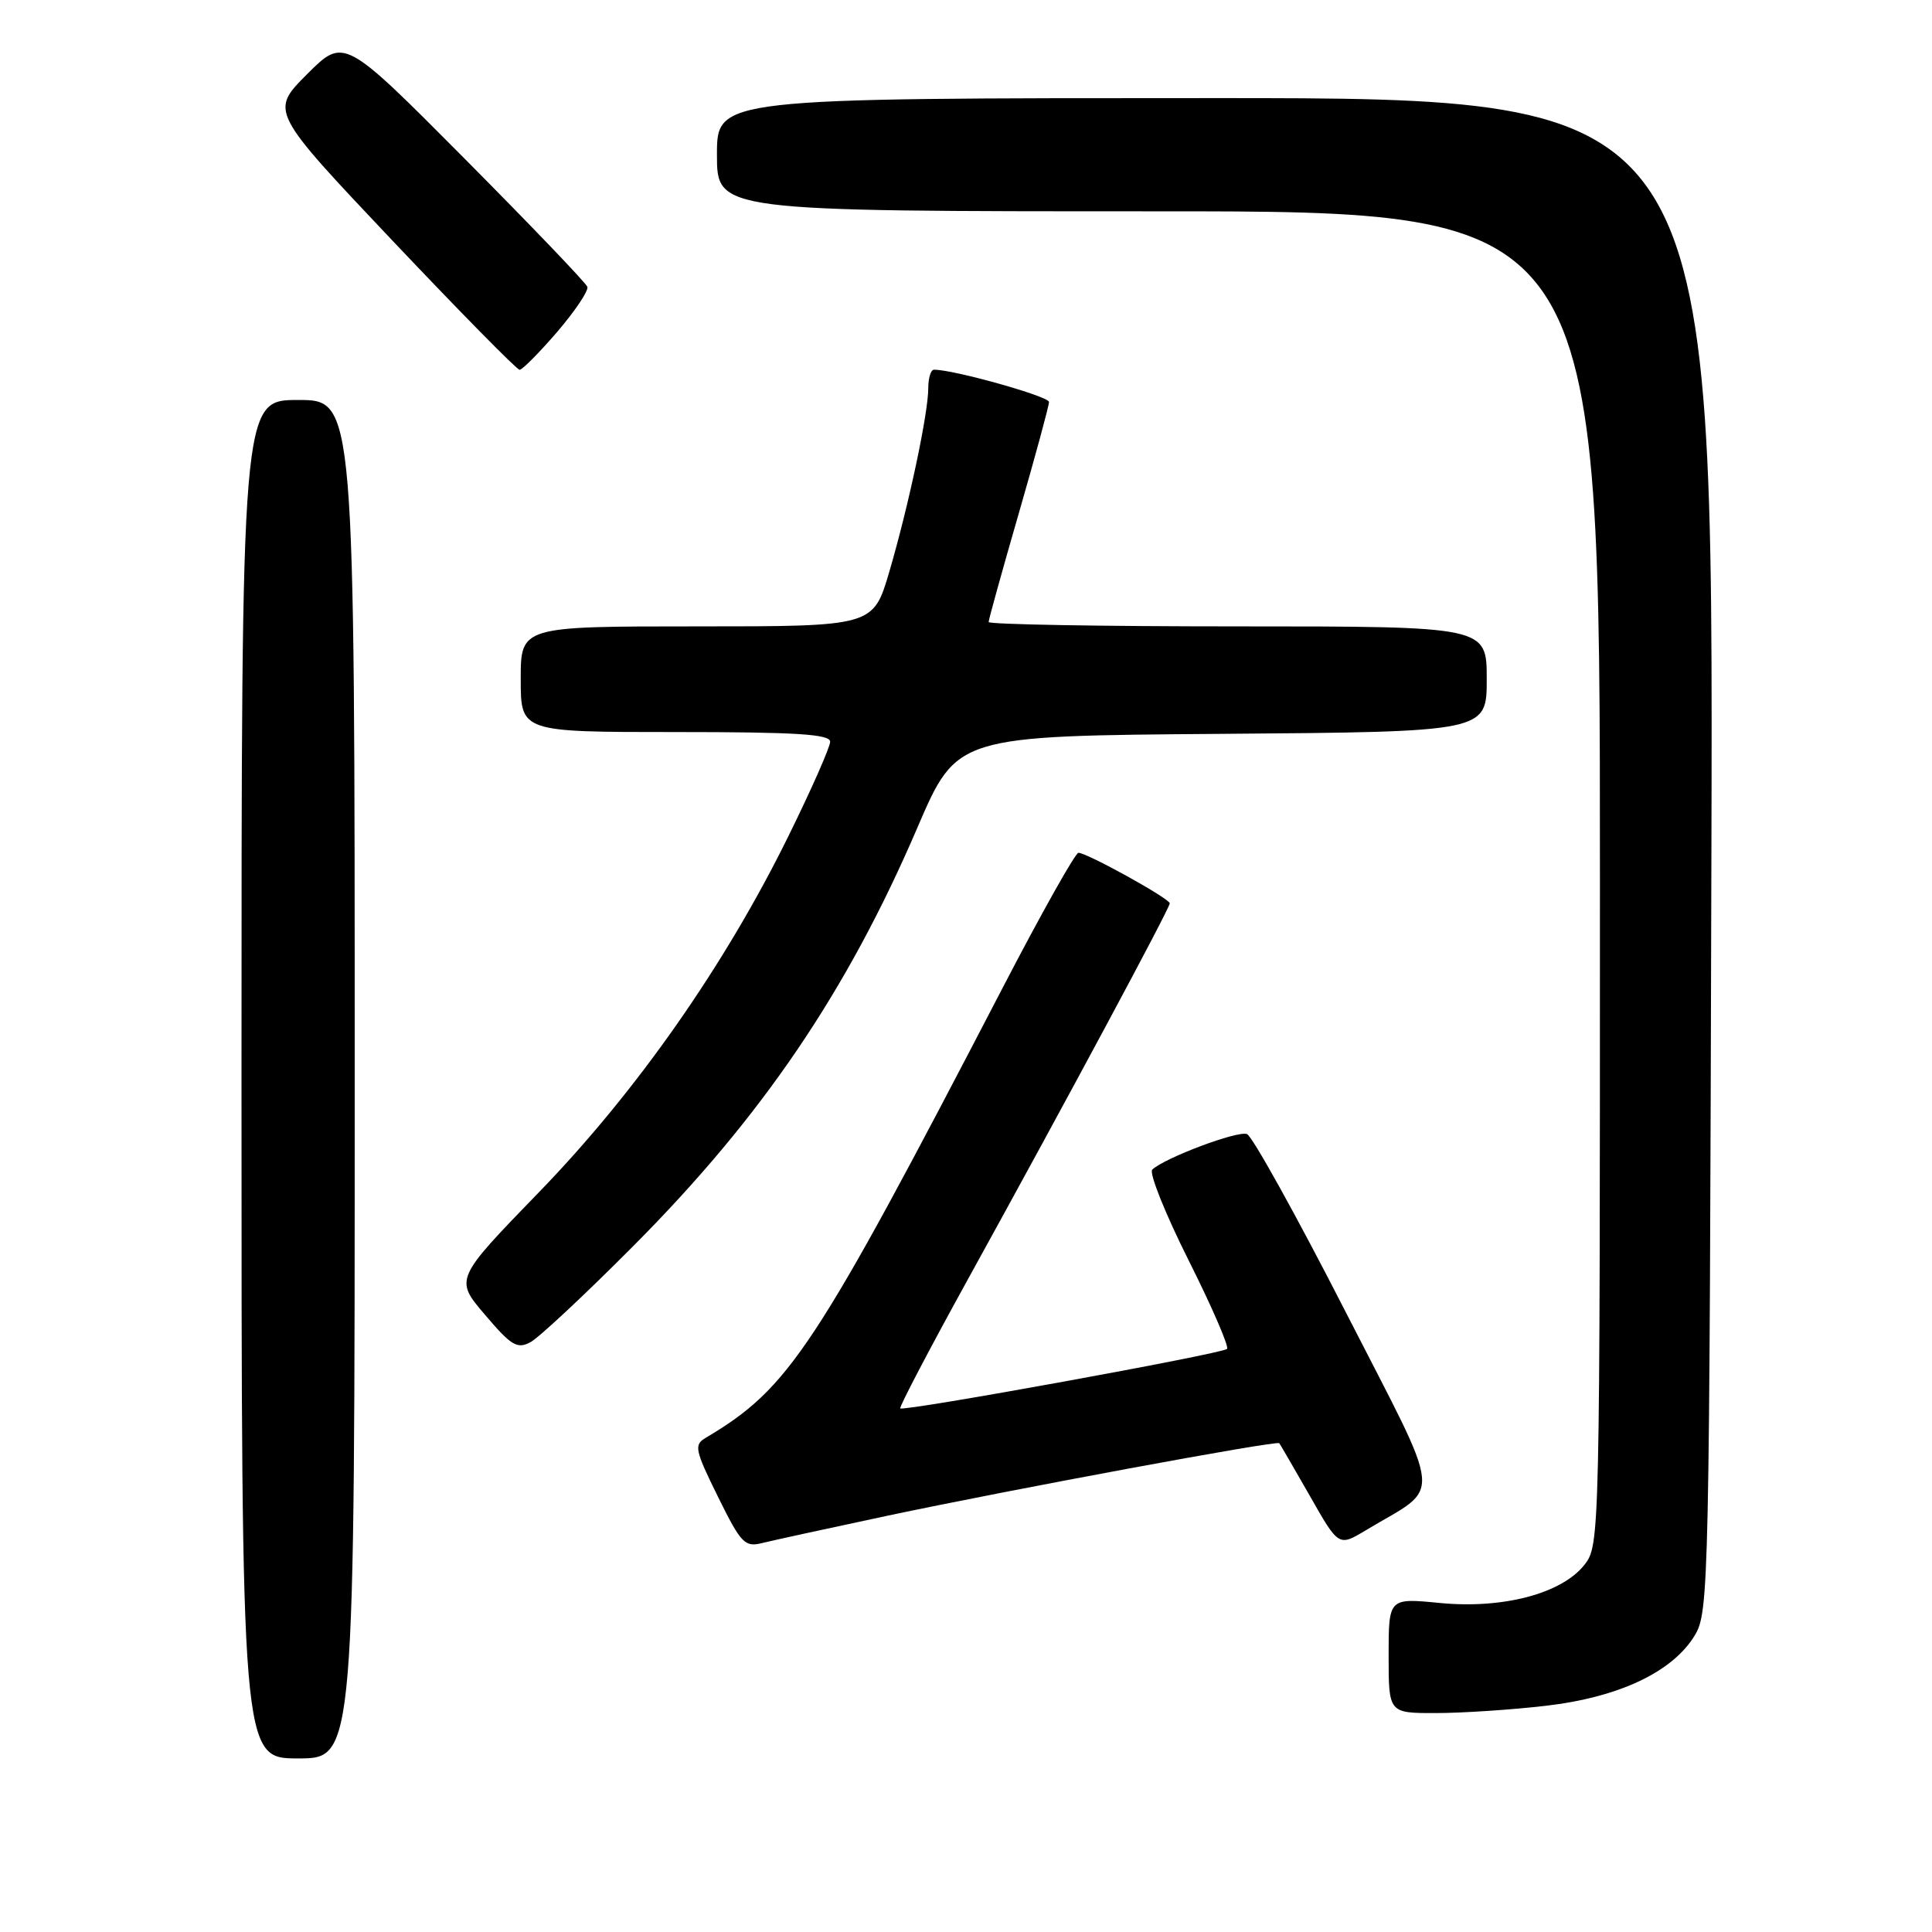 <?xml version="1.0" encoding="UTF-8" standalone="no"?>
<!DOCTYPE svg PUBLIC "-//W3C//DTD SVG 1.1//EN" "http://www.w3.org/Graphics/SVG/1.1/DTD/svg11.dtd" >
<svg xmlns="http://www.w3.org/2000/svg" xmlns:xlink="http://www.w3.org/1999/xlink" version="1.1" viewBox="0 0 256 256">
 <g >
 <path fill="currentColor"
d=" M 47.00 143.00 C 47.00 53.00 47.00 53.00 39.50 53.00 C 32.00 53.00 32.00 53.00 32.00 143.00 C 32.00 233.00 32.00 233.00 39.50 233.00 C 47.00 233.00 47.00 233.00 47.00 143.00 Z  M 204.79 226.03 C 214.50 224.91 221.63 221.55 224.57 216.69 C 226.44 213.60 226.51 210.25 226.77 113.25 C 227.04 13.00 227.04 13.00 161.02 13.00 C 95.00 13.00 95.00 13.00 95.00 20.50 C 95.00 28.00 95.00 28.00 153.50 28.00 C 212.00 28.00 212.00 28.00 212.00 116.37 C 212.00 204.00 211.98 204.75 209.95 207.34 C 206.94 211.16 199.15 213.22 190.75 212.40 C 184.00 211.74 184.00 211.74 184.00 219.37 C 184.00 227.00 184.00 227.00 190.25 226.99 C 193.69 226.99 200.23 226.56 204.79 226.03 Z  M 117.50 200.86 C 133.97 197.37 169.20 190.84 169.51 191.23 C 169.63 191.38 171.45 194.52 173.56 198.21 C 177.38 204.93 177.38 204.93 180.94 202.79 C 191.21 196.62 191.48 199.60 178.28 173.79 C 171.80 161.12 165.93 150.54 165.23 150.27 C 164.00 149.79 154.35 153.41 152.68 154.98 C 152.23 155.40 154.39 160.80 157.49 166.98 C 160.59 173.16 162.88 178.45 162.59 178.74 C 161.96 179.38 119.73 187.06 119.29 186.62 C 119.12 186.46 123.18 178.71 128.31 169.41 C 141.52 145.46 155.00 120.34 155.00 119.70 C 155.00 119.07 144.03 113.00 142.90 113.00 C 142.49 113.00 138.00 120.99 132.93 130.75 C 107.89 178.95 104.60 183.93 93.51 190.52 C 91.93 191.45 92.07 192.11 95.13 198.32 C 98.19 204.52 98.69 205.04 100.99 204.46 C 102.37 204.12 109.80 202.50 117.50 200.86 Z  M 83.91 165.11 C 100.97 147.98 112.25 131.36 121.58 109.62 C 126.79 97.50 126.79 97.50 161.89 97.24 C 197.00 96.97 197.00 96.97 197.00 89.99 C 197.00 83.00 197.00 83.00 164.00 83.00 C 145.85 83.00 131.00 82.74 131.00 82.42 C 131.00 82.10 132.80 75.61 135.00 68.00 C 137.20 60.39 139.00 53.75 139.00 53.26 C 139.00 52.52 126.24 48.94 123.75 48.99 C 123.34 48.99 123.00 50.10 123.00 51.43 C 123.00 54.78 120.40 67.01 117.84 75.75 C 115.71 83.00 115.71 83.00 92.35 83.00 C 69.00 83.00 69.00 83.00 69.00 90.00 C 69.00 97.00 69.00 97.00 89.50 97.00 C 105.46 97.00 110.00 97.28 110.00 98.28 C 110.00 98.98 107.53 104.58 104.50 110.73 C 96.05 127.92 84.31 144.68 71.42 157.97 C 60.24 169.50 60.24 169.50 64.26 174.21 C 67.75 178.32 68.53 178.79 70.30 177.84 C 71.41 177.24 77.54 171.52 83.91 165.11 Z  M 73.83 43.98 C 76.20 41.21 78.00 38.53 77.83 38.01 C 77.65 37.49 70.32 29.84 61.54 21.00 C 45.58 4.94 45.58 4.94 40.68 9.84 C 35.79 14.74 35.79 14.74 51.99 31.87 C 60.91 41.29 68.49 49.00 68.85 49.00 C 69.21 49.00 71.45 46.74 73.83 43.98 Z "/>
</g>
</svg>